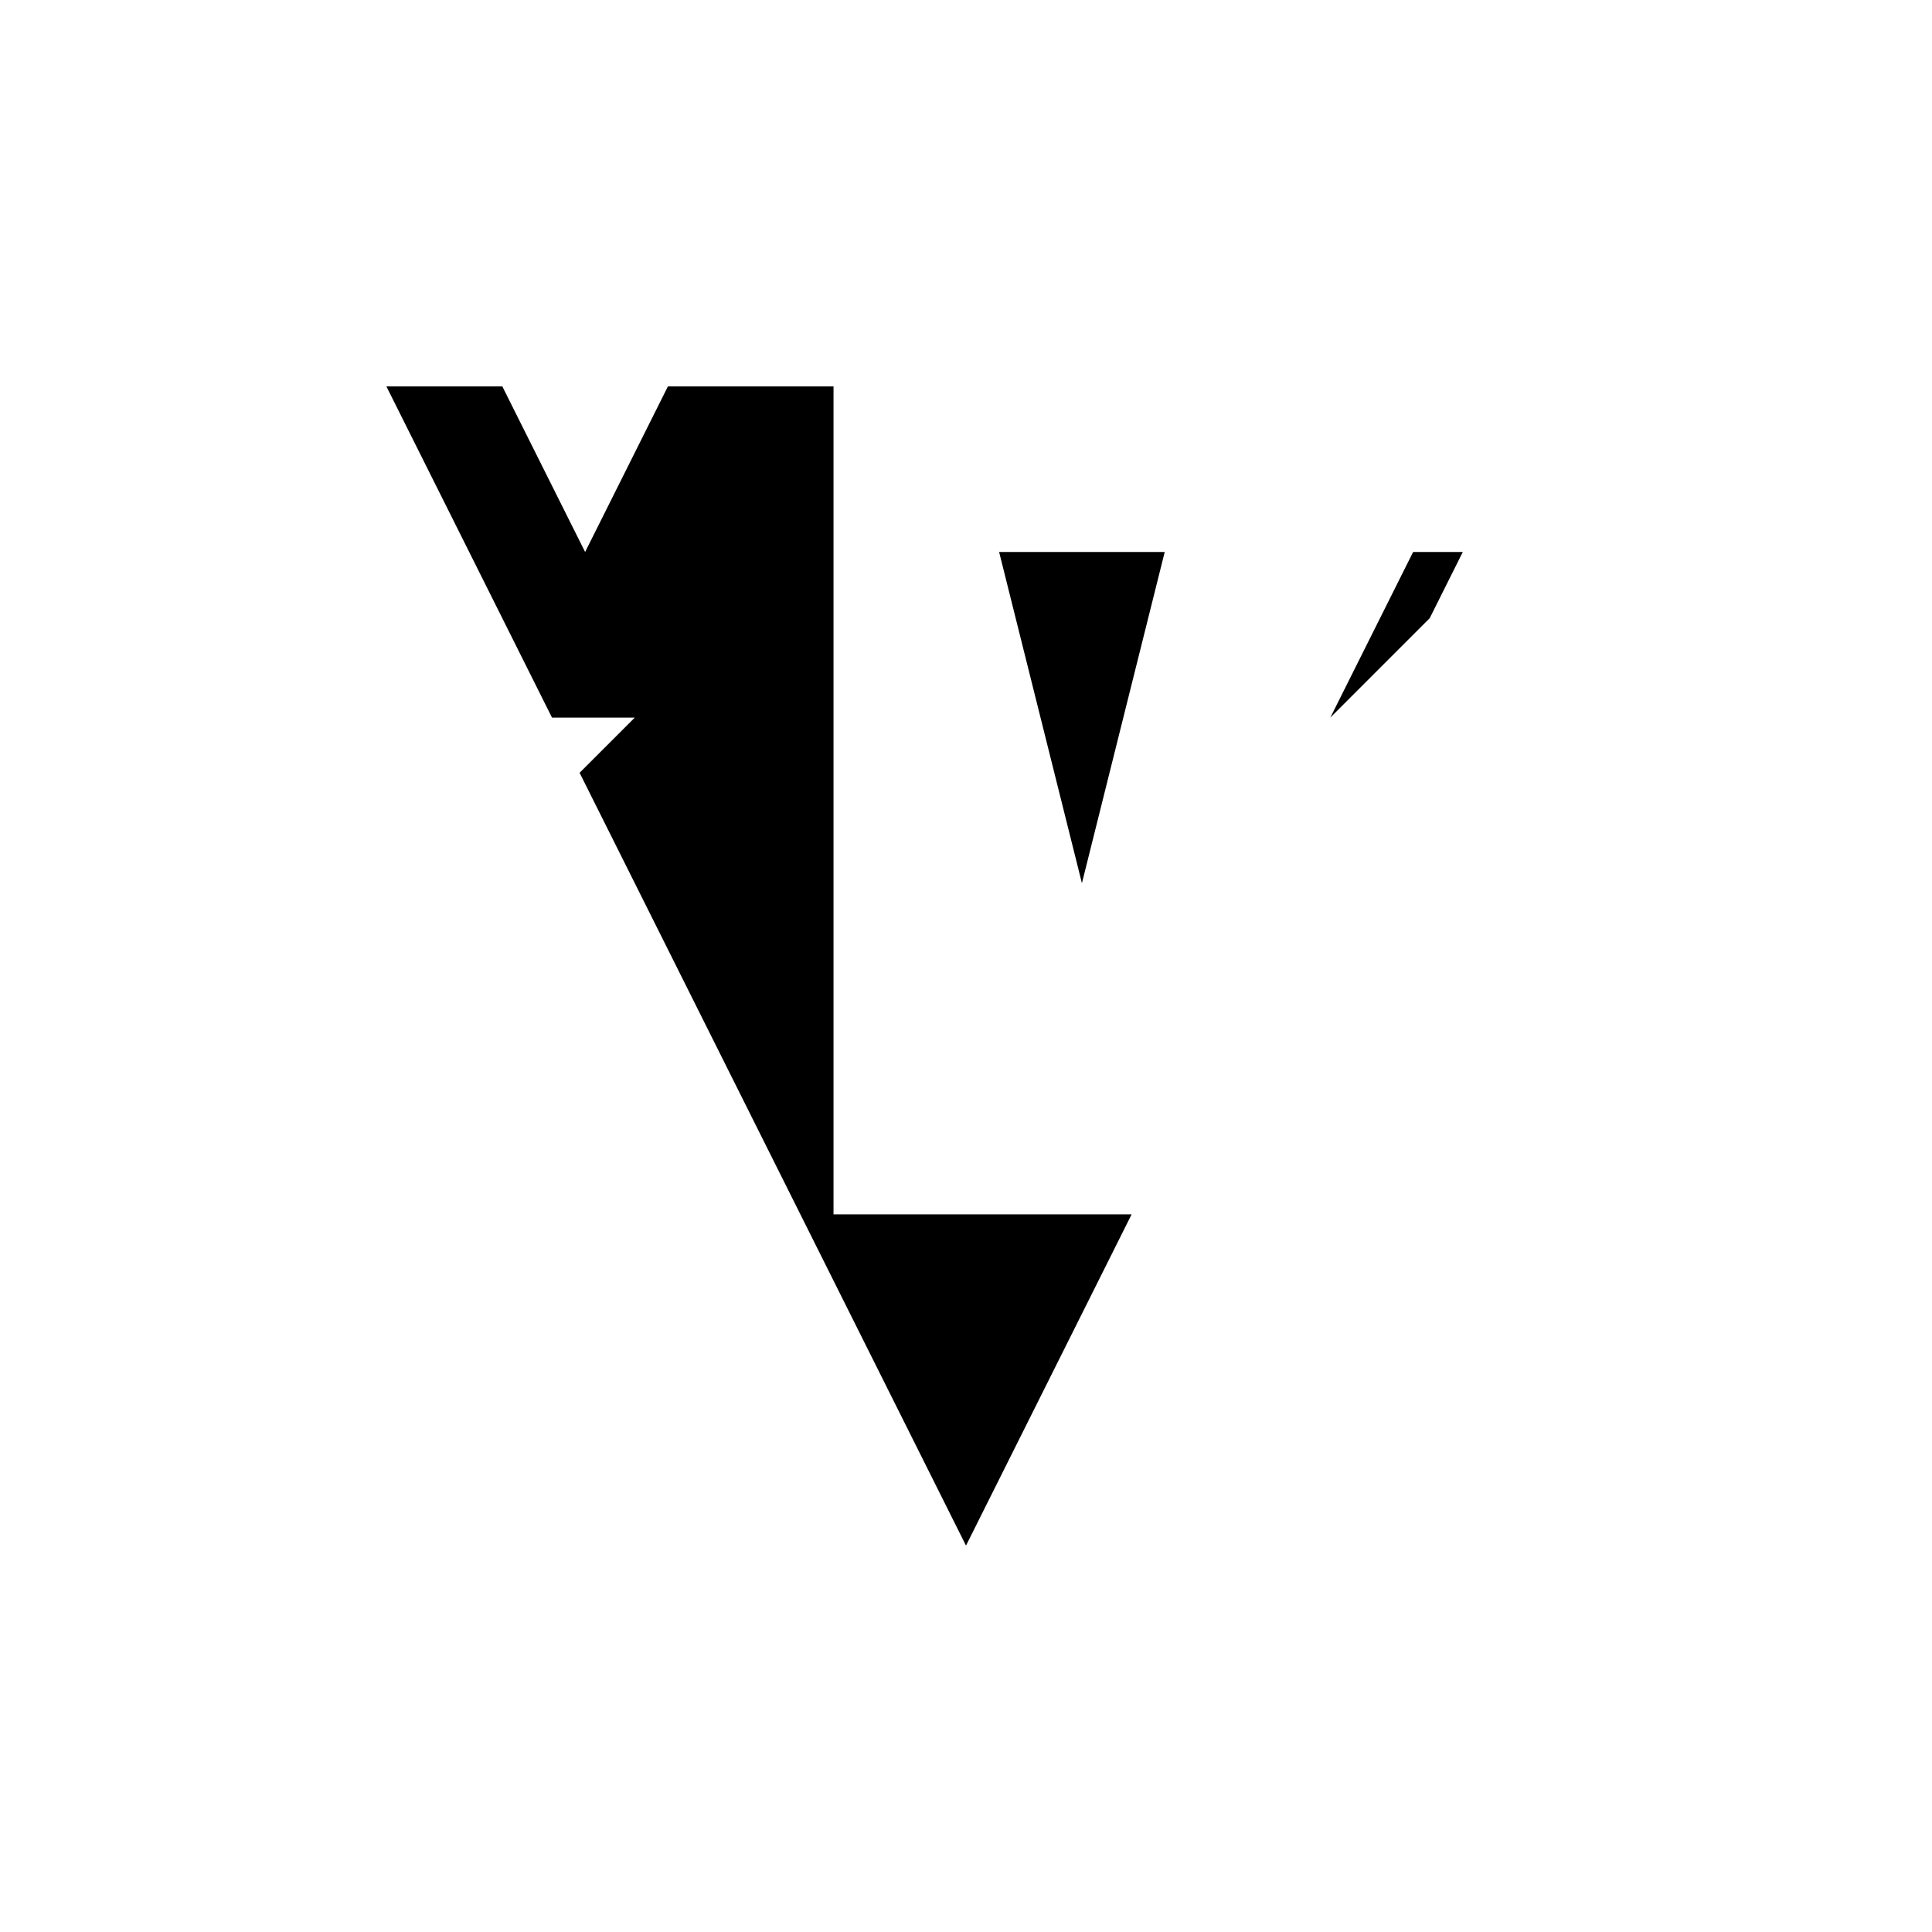 <svg xmlns="http://www.w3.org/2000/svg" viewBox="-100 -100 500 500"><path style="fill:#000000" fill-rule="evenodd" d="M 0 0 L 30 0 L 51.429 42.857 L 72.857 0 L 115.714 0 L 115.714 214.286 L 192.857 214.286 L 150 300 L 50 100 L 64.286 85.714 L 42.857 85.714 L 0 0 M 158.571 42.857 L 201.429 42.857 L 180 128.571 L 158.571 42.857 M 244.286 85.714 L 265.714 42.857 L 278.571 42.857 L 270 60 L 244.286 85.714"/></svg>
